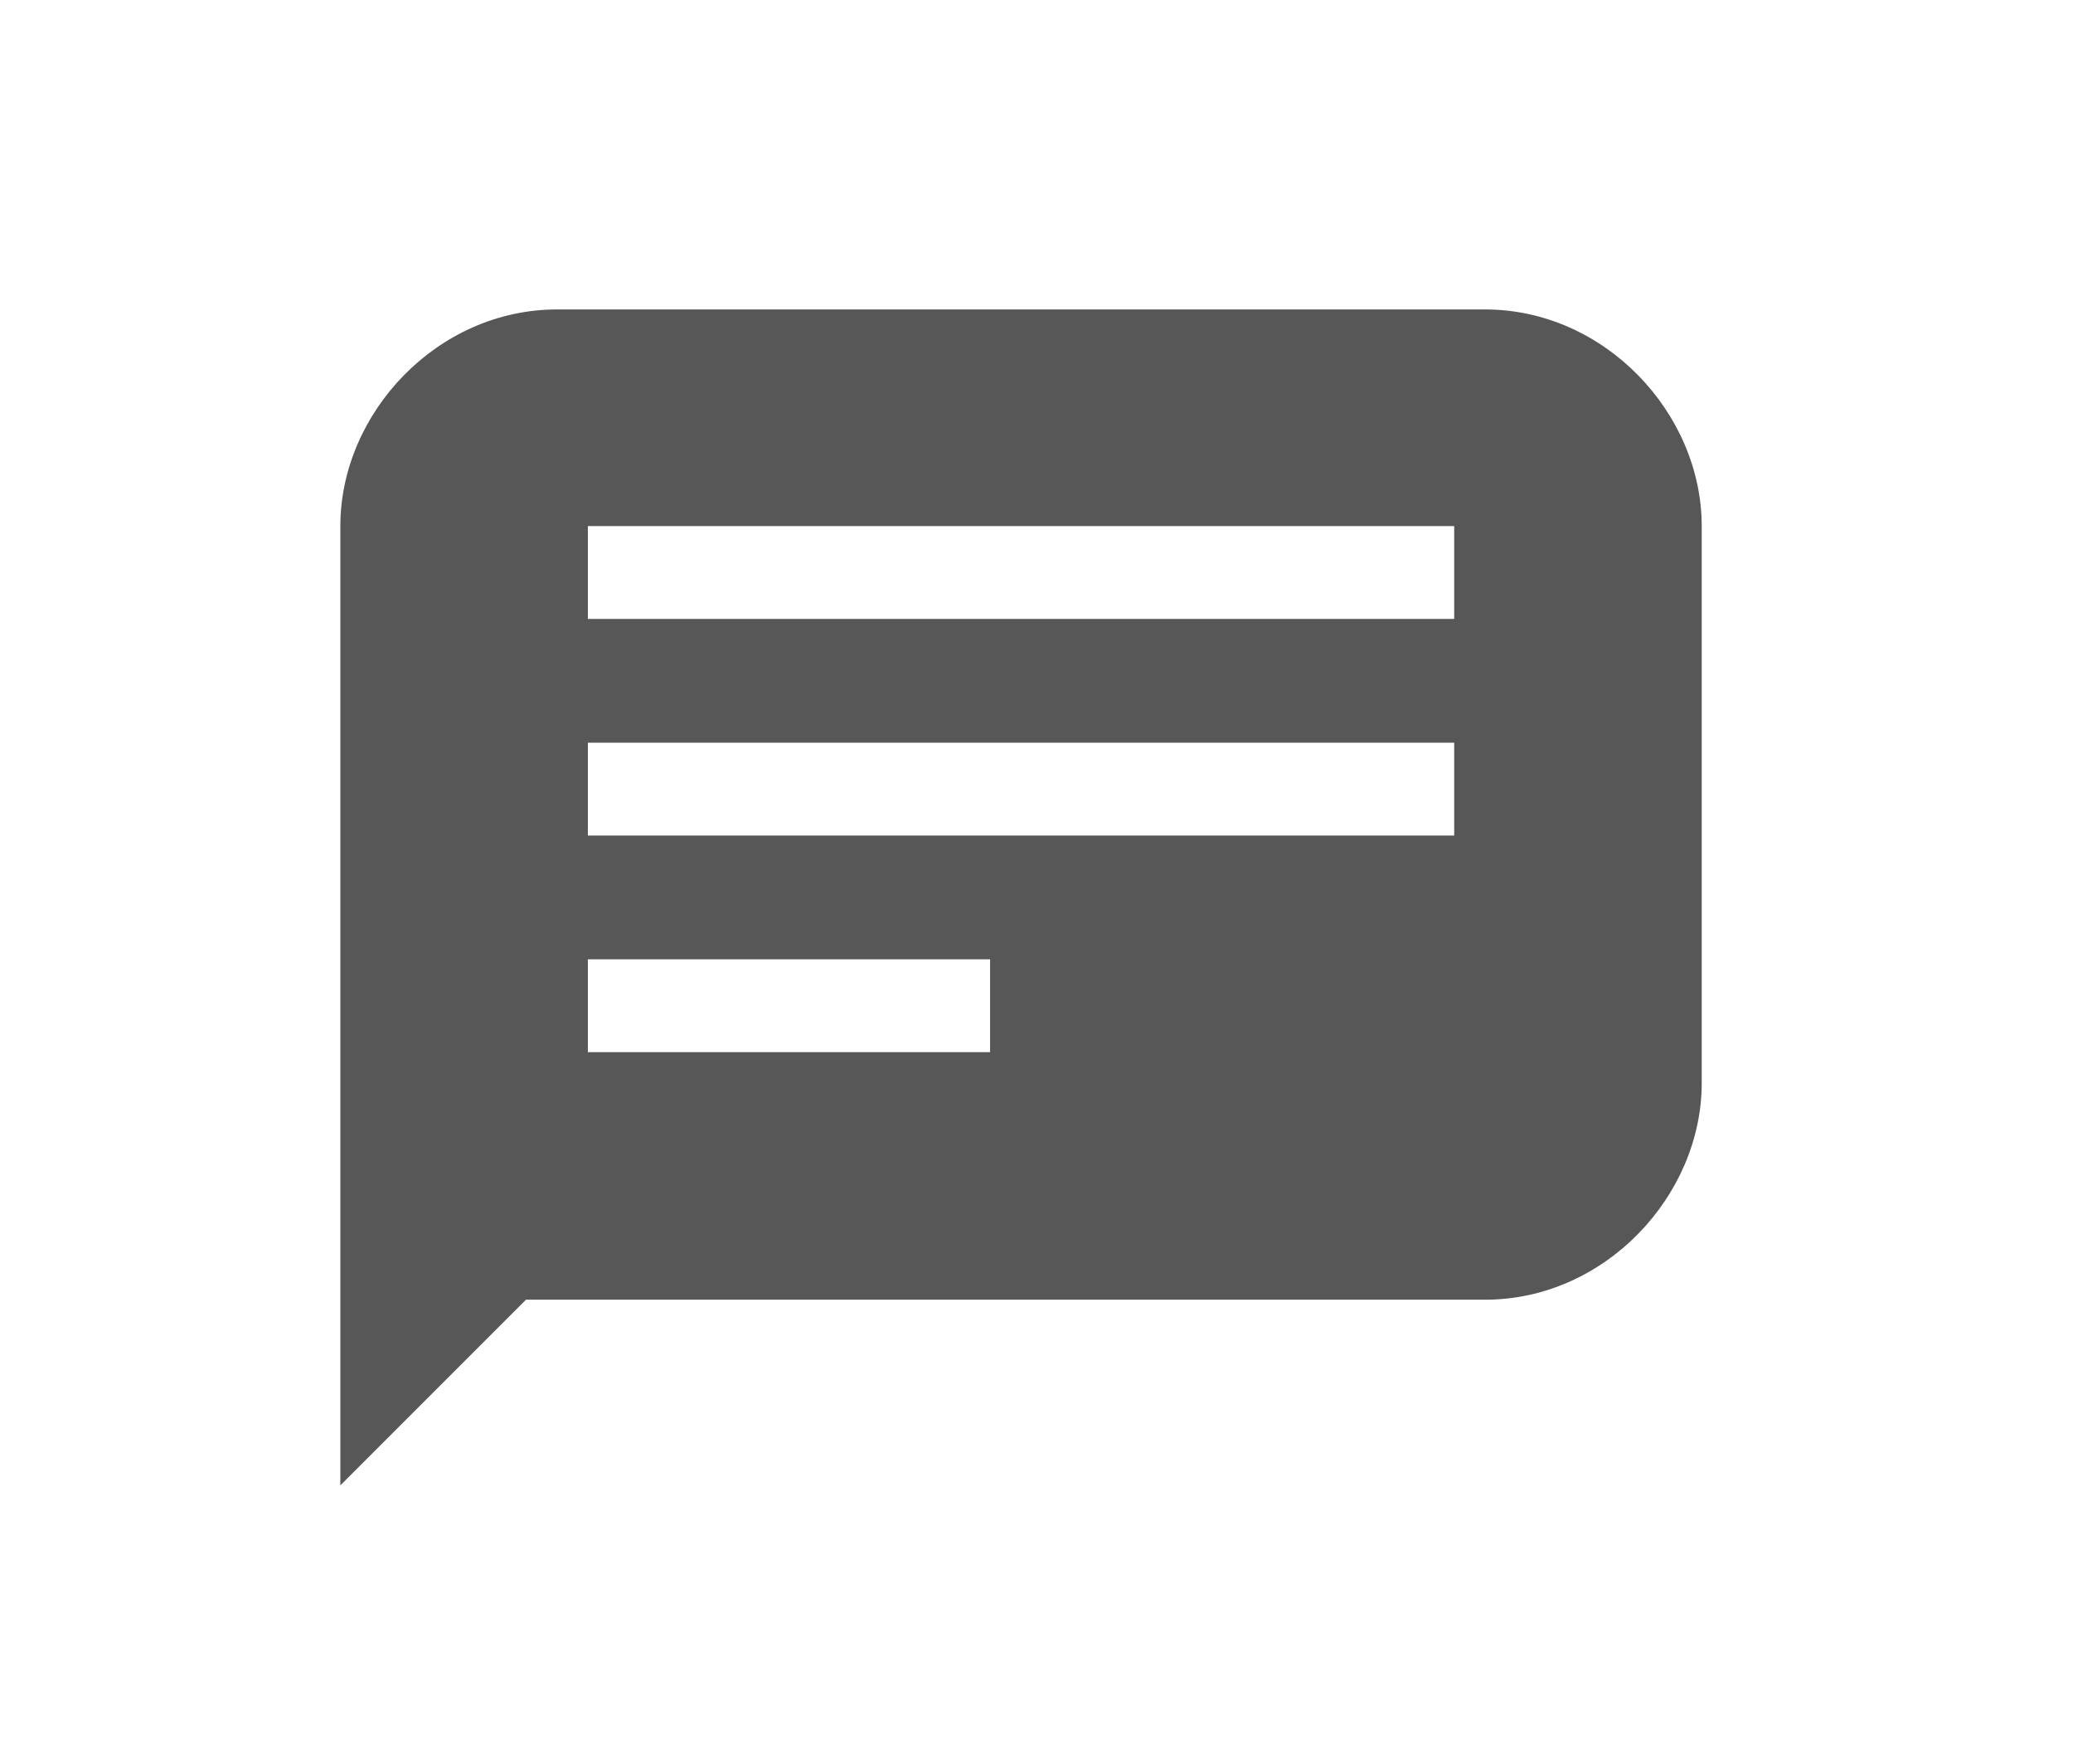 <?xml version="1.0" encoding="UTF-8"?>
<svg xmlns="http://www.w3.org/2000/svg" xmlns:xlink="http://www.w3.org/1999/xlink" baseProfile="tiny" contentScriptType="text/ecmascript" contentStyleType="text/css" height="57px" preserveAspectRatio="xMidYMid meet" version="1.1" viewBox="0 0 67 57" width="67px" x="0px" y="0px" zoomAndPan="magnify">
<rect fill="none" height="57" width="67"/>
<rect fill="none" height="46" width="46" x="10.5" y="5.5"/>
<path d="M 48.0 10.0 L 18.0 10.0 C 14.131 10.0 11.0 13.352 11.0 17.0 L 11.0 48.0 L 17.0 42.0 L 48.0 42.0 C 51.865 42.0 55.0 38.648 55.0 35.0 L 55.0 17.0 C 55.0 13.352 51.865 10.0 48.0 10.0 z M 32.0 34.0 L 19.0 34.0 L 19.0 31.0 L 32.0 31.0 L 32.0 34.0 z M 47.0 27.0 L 19.0 27.0 L 19.0 24.0 L 47.0 24.0 L 47.0 27.0 z M 47.0 20.0 L 19.0 20.0 L 19.0 17.0 L 47.0 17.0 L 47.0 20.0 z " fill="#575757" fill-opacity="1" stroke-opacity="0.3"/>
<defs>
<linearGradient gradientUnits="userSpaceOnUse" x1="33.001" x2="33.001" xlink:actuate="onLoad" xlink:show="other" xlink:type="simple" y1="47" y2="9.001">
<stop offset="0" stop-color="#d0cbc5"/>
<stop offset="0.503" stop-color="#fafcef"/>
<stop offset="0.969" stop-color="#ffffff"/>
<stop offset="1" stop-color="#ffffff"/>
</linearGradient>
</defs>
</svg>
